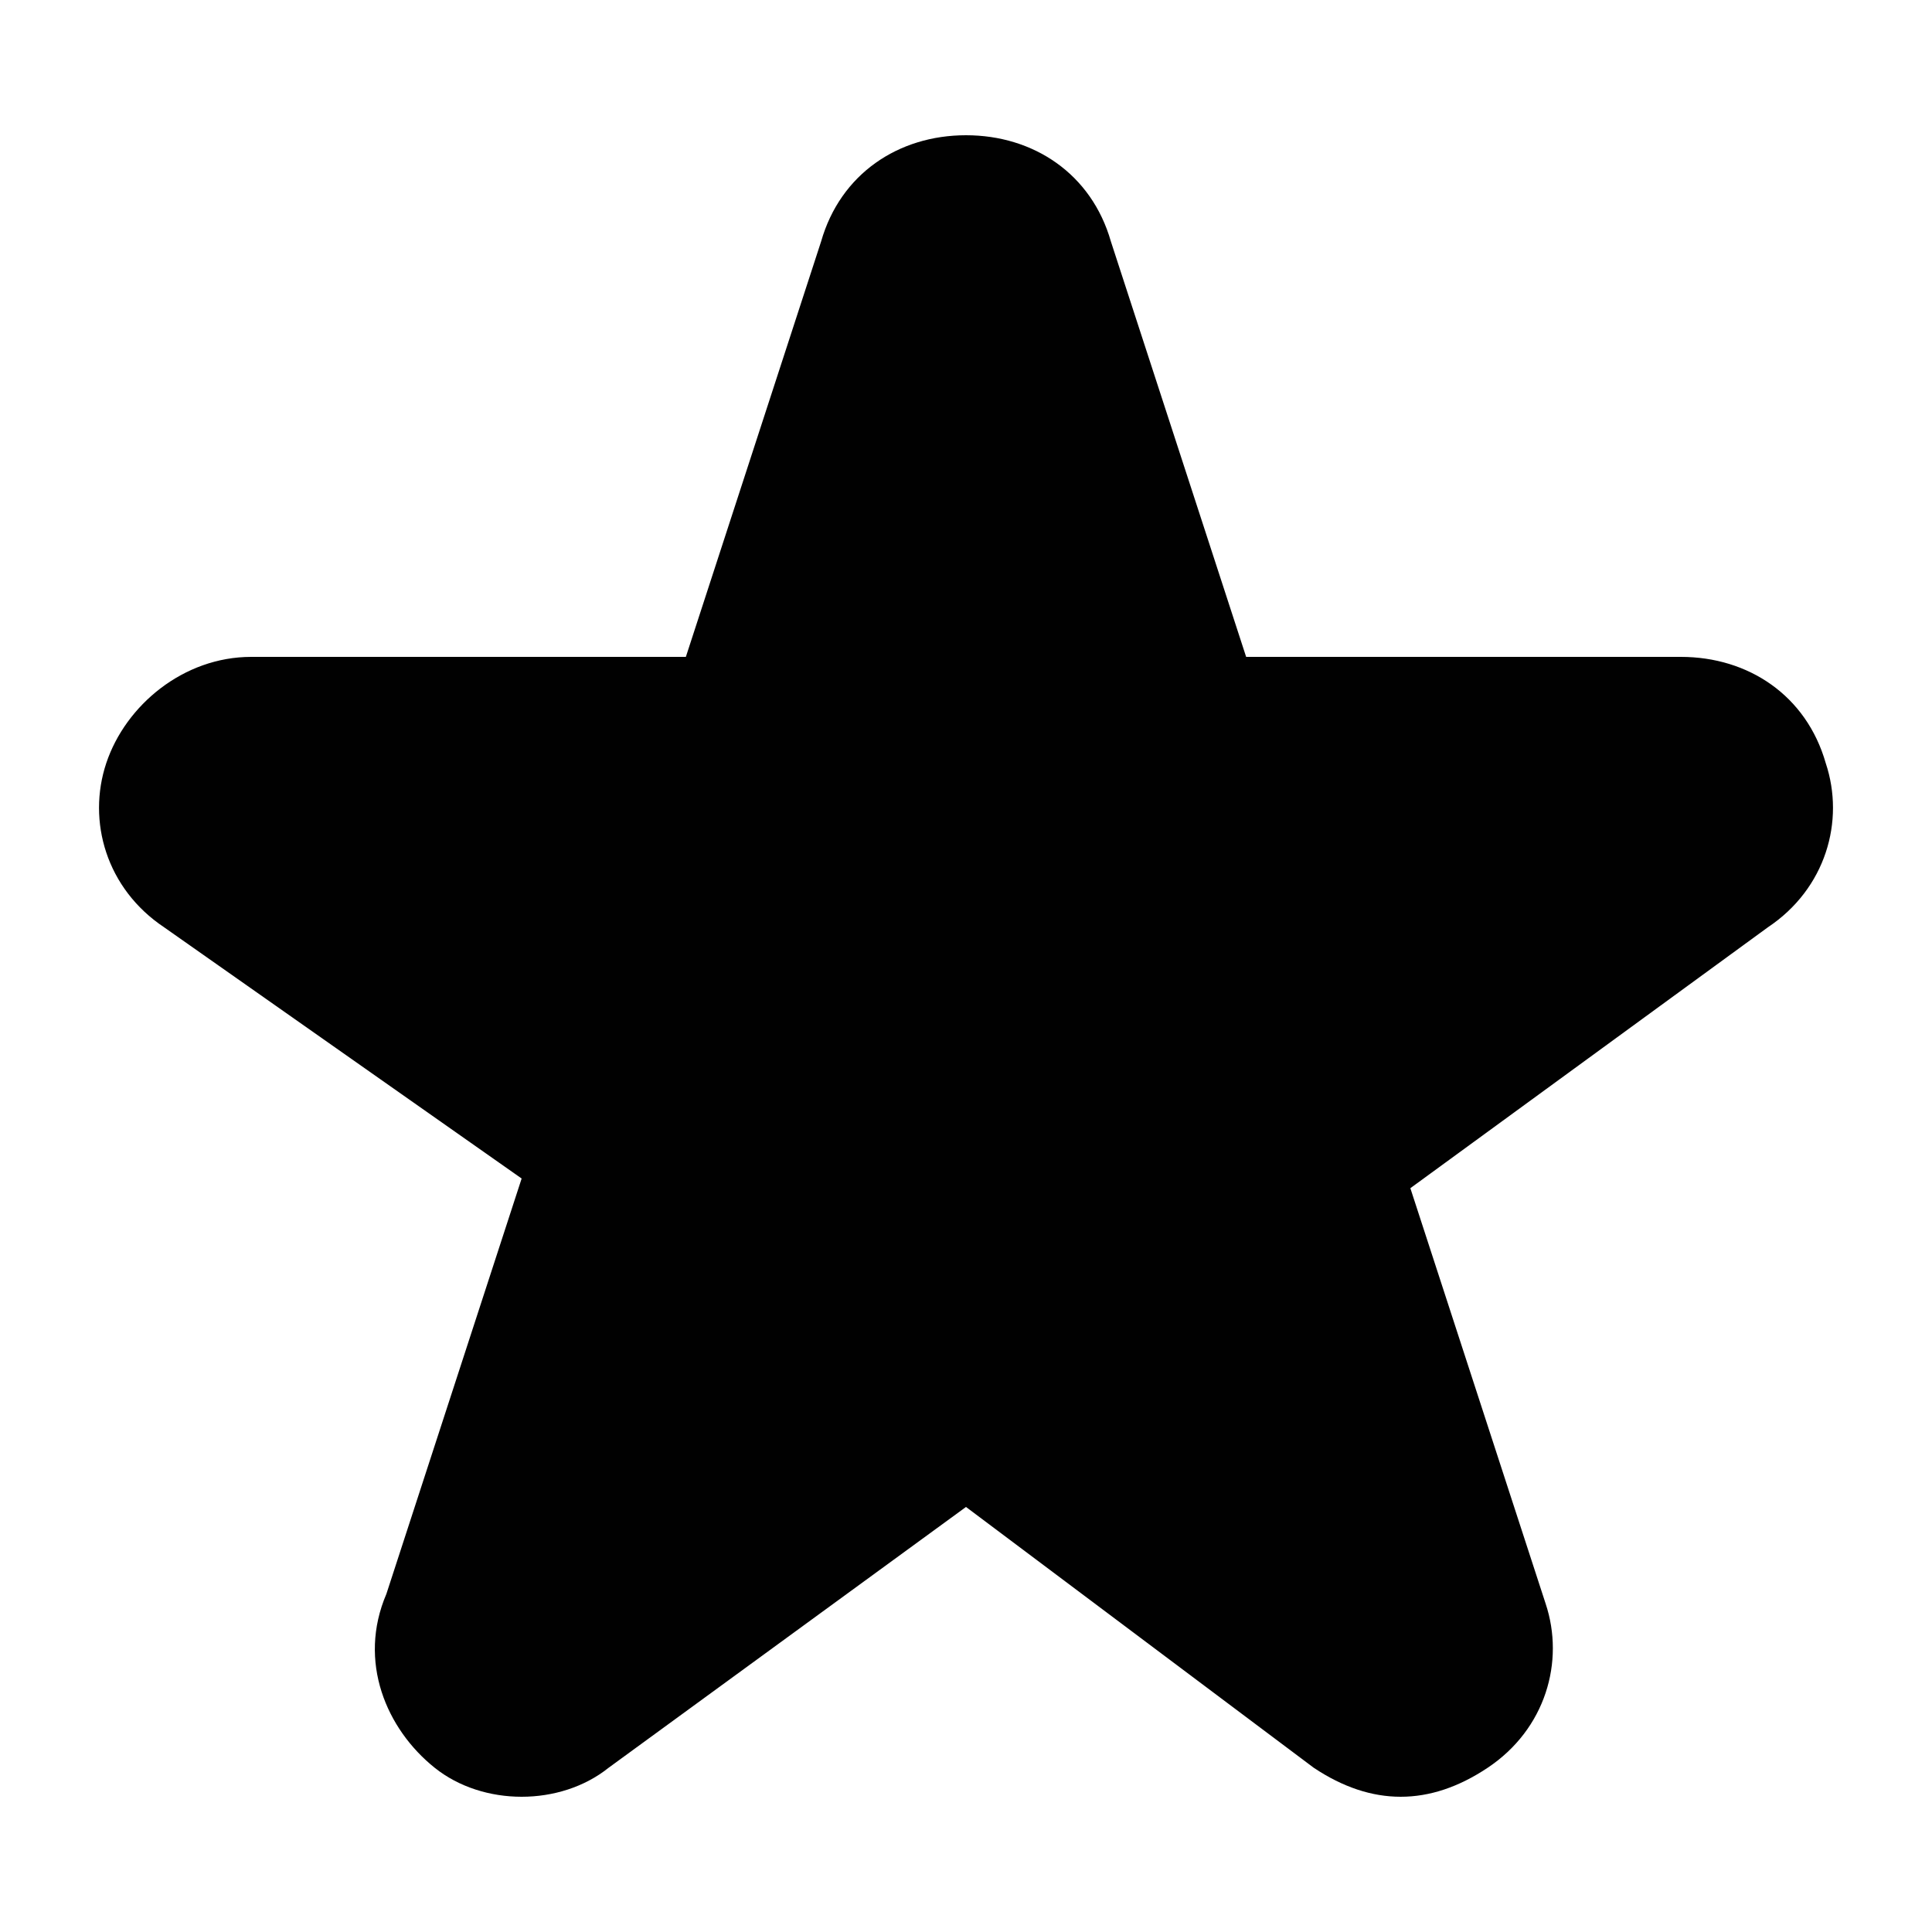 <?xml version="1.0" encoding="utf-8"?>
<!-- Generator: Adobe Illustrator 22.0.1, SVG Export Plug-In . SVG Version: 6.00 Build 0)  -->
<svg version="1.1" id="Layer_1" xmlns="http://www.w3.org/2000/svg" xmlns:xlink="http://www.w3.org/1999/xlink" x="0px" y="0px"
	 viewBox="0 0 20 20" style="enable-background:new 0 0 20 20;" xml:space="preserve">
<style type="text/css">
	.st0{fill:#010101;}
</style>
<path class="st0" d="M17.4,6.8c0.7,0,1.3,0.4,1.5,1.1l0,0c0.2,0.6,0,1.3-0.6,1.7l0,0l-3.7,2.7l1.4,4.3c0.2,0.6,0,1.3-0.6,1.7l0,0
	c-0.3,0.2-0.6,0.3-0.9,0.3l0,0c-0.3,0-0.6-0.1-0.9-0.3l0,0L10,15.6l-3.7,2.7c-0.5,0.4-1.3,0.4-1.8,0l0,0C4,17.9,3.7,17.2,4,16.5l0,0
	l1.4-4.3L1.7,9.6C1.1,9.2,0.9,8.5,1.1,7.9l0,0c0.2-0.6,0.8-1.1,1.5-1.1l0,0h4.5l1.4-4.3C8.7,1.8,9.3,1.4,10,1.4l0,0
	c0.7,0,1.3,0.4,1.5,1.1l0,0l1.4,4.3H17.4z"/>
</svg>
